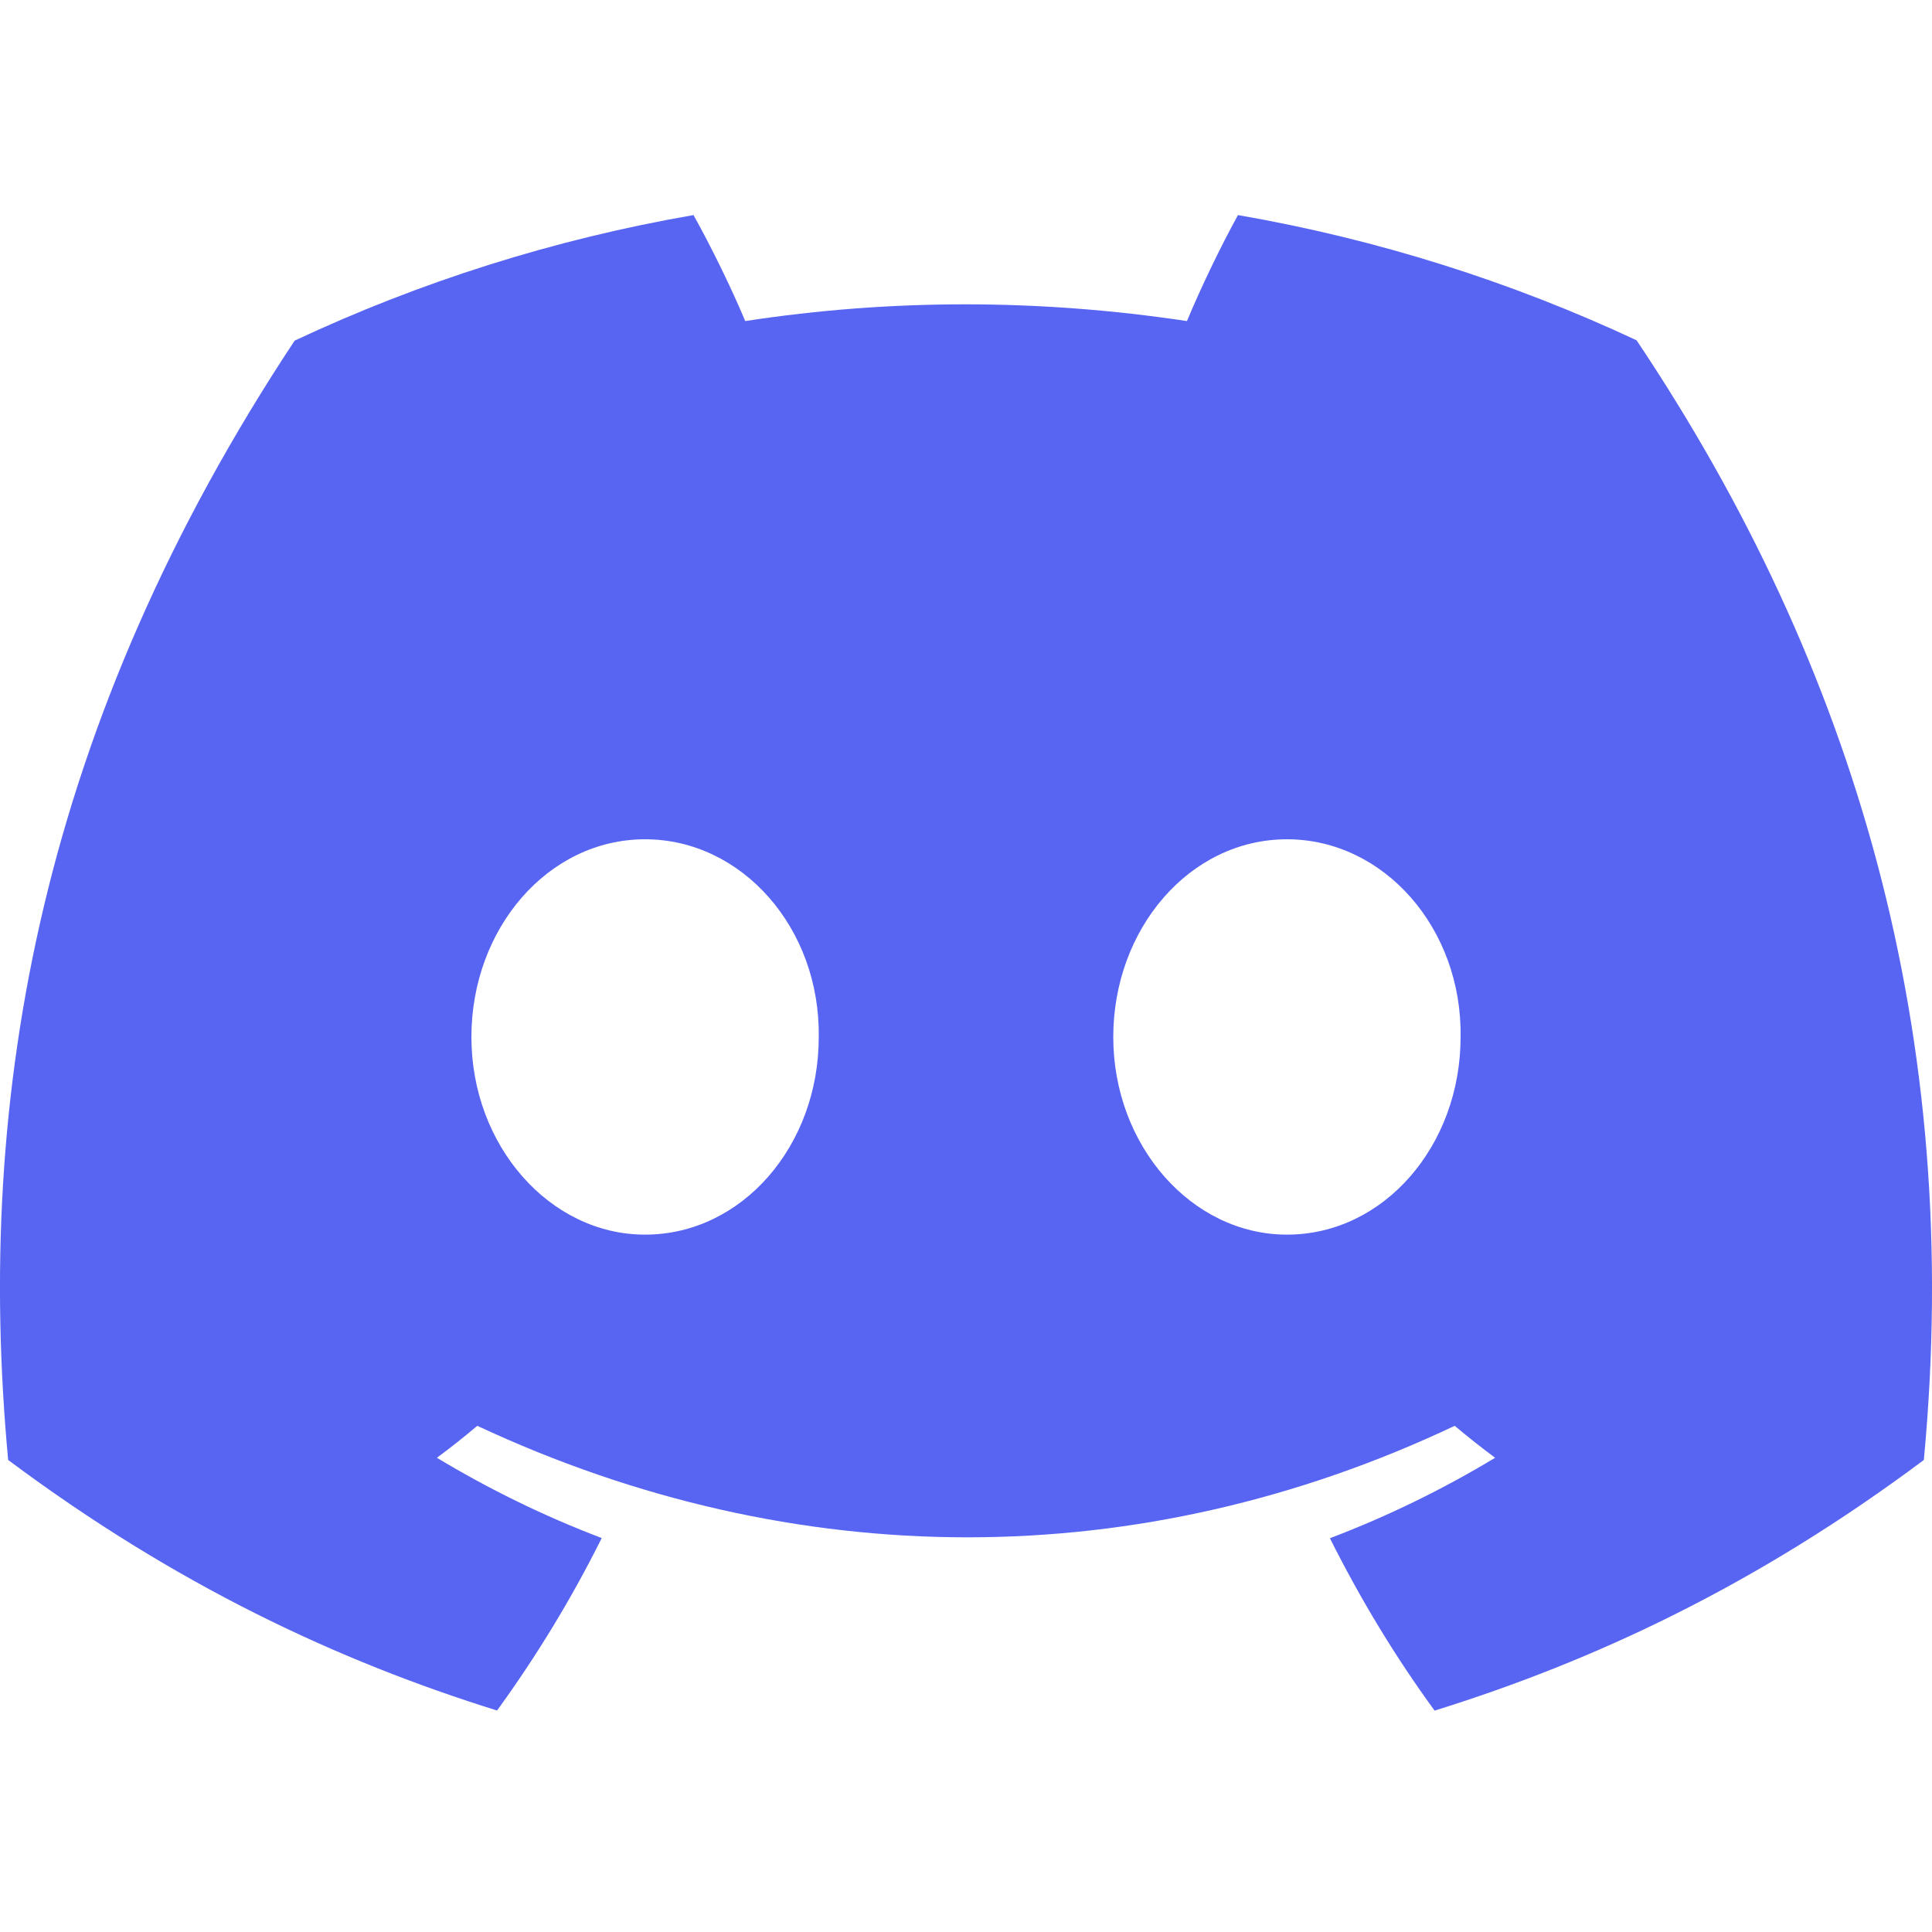 <svg width="22" height="22" viewBox="0 0 22 22" fill="none" xmlns="http://www.w3.org/2000/svg">
<path d="M18.636 3.875C17.212 3.209 15.689 2.725 14.097 2.449C13.902 2.803 13.673 3.278 13.516 3.656C11.824 3.402 10.147 3.402 8.486 3.656C8.328 3.278 8.095 2.803 7.897 2.449C6.304 2.725 4.779 3.211 3.355 3.879C0.483 8.22 -0.296 12.452 0.093 16.625C1.999 18.048 3.845 18.912 5.66 19.478C6.108 18.861 6.508 18.205 6.852 17.514C6.196 17.265 5.568 16.957 4.975 16.6C5.132 16.484 5.286 16.362 5.435 16.236C9.055 17.929 12.988 17.929 16.565 16.236C16.715 16.362 16.869 16.484 17.025 16.6C16.43 16.959 15.8 17.267 15.144 17.516C15.489 18.205 15.886 18.863 16.336 19.479C18.153 18.914 20.001 18.05 21.907 16.625C22.363 11.788 21.126 7.594 18.636 3.875ZM7.345 14.059C6.259 14.059 5.368 13.044 5.368 11.809C5.368 10.574 6.24 9.557 7.345 9.557C8.451 9.557 9.342 10.572 9.323 11.809C9.325 13.044 8.451 14.059 7.345 14.059ZM14.655 14.059C13.568 14.059 12.677 13.044 12.677 11.809C12.677 10.574 13.549 9.557 14.655 9.557C15.76 9.557 16.651 10.572 16.632 11.809C16.632 13.044 15.76 14.059 14.655 14.059Z" fill="#5865F2"/>
</svg>
